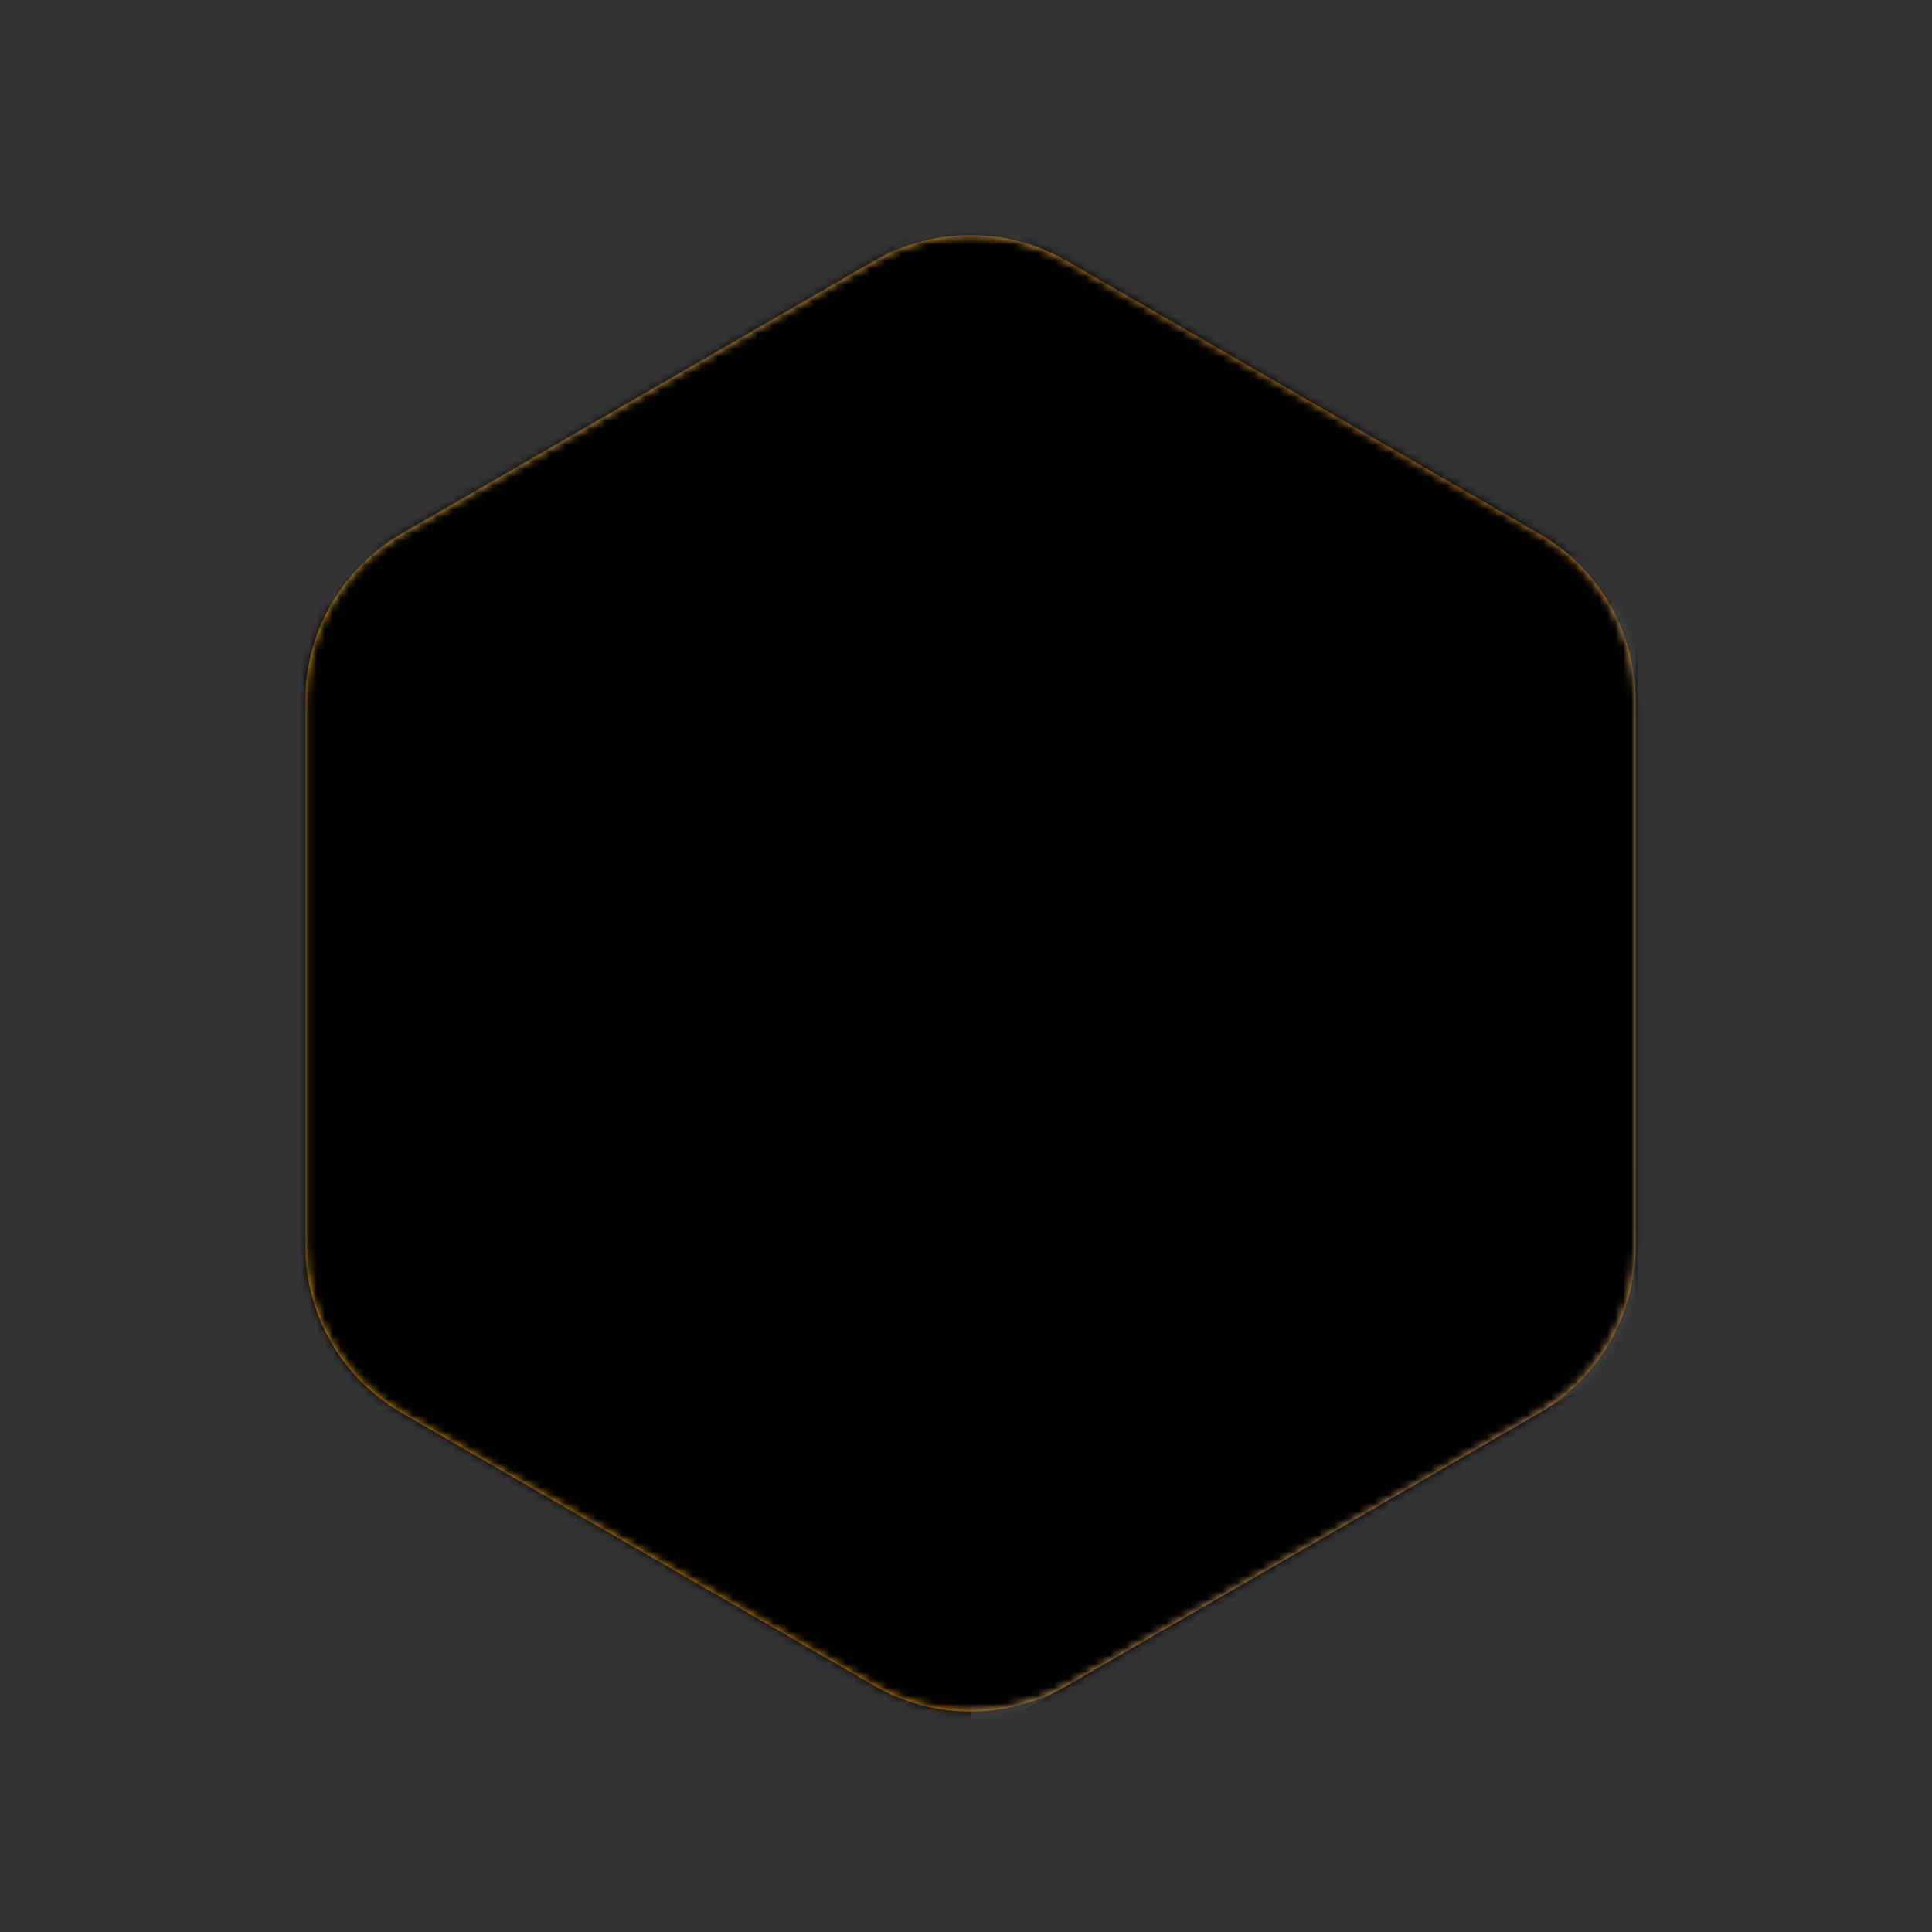 <?xml version='1.0' encoding='utf-8'?>
<svg
  preserveAspectRatio='xMidYMid meet'
  version='1.1'
  viewBox='10 10 241 241'
  xml:space='default'
  xmlns='http://www.w3.org/2000/svg'
  xmlns:svgjs='http://svgjs.dev/svgjs'
  xmlns:xlink='http://www.w3.org/1999/xlink'
  >
  <rect x="10" y="10" width="241" height="241" fill="#333333" stroke="none"/>
  <defs>
    <linearGradient id='ring'
      gradientUnits='userSpaceOnUse'
      x1='258.719'
      x2='10.391'
      y1='13.564'
      y2='-13.224'
      >
      <stop
        stop-color='#F7931A'
      />
    <stop
      offset='1'
      stop-color='#F7B11A'
    />
    </linearGradient>
    <linearGradient id='highlight'
      gradientUnits='userSpaceOnUse'
      x1='209.383'
      x2='58.058'
      y1='59.992'
      y2='43.668'
      >
      <stop
        stop-color='white'
      />
      <stop
        offset='1'
        stop-color='#F7B11A'
      />
    </linearGradient>
    <mask id='outline'
      height='185'
      maskUnits='userSpaceOnUse'
      style='mask-type:alpha'
      x='48'
      y='39'
      width='167'
      >
      <path
        d='
          M60.102 186.243
          C52.676 181.956 48.102 174.033 48.102 165.458
          L48.102 97.374
          C48.102 88.8 52.676 80.877 60.102 76.59
          L119.064 42.548
          C126.49 38.261 135.638 38.261 143.064 42.548
          L202.026 76.59
          C209.452 80.877 214.026 88.8 214.026 97.374
          L214.026 165.458
          C214.026 174.033 209.452 181.956 202.026 186.243
          L143.064 220.285
          C135.638 224.572 126.49 224.572 119.064 220.285
          L60.102 186.243Z
        '
        fill='white'/>
    </mask>
    <mask id='mask1_1_48'
      height='113'
      maskUnits='userSpaceOnUse'
      style='mask-type: alpha'
      width='102'
      x='81'
      y='75'
      >
      <path
        d='
          M88.358 165.222
          C83.828 162.607 81.038 157.774 81.038 152.543
          L81.038 111.072
          C81.038 105.842 83.828 101.009 88.358 98.394
          L124.273 77.658
          C128.803 75.043 134.383 75.043 138.913 77.658
          L174.828 98.394
          C179.358 101.009 182.148 105.842 182.148 111.072
          L182.148 152.543
          C182.148 157.774 179.358 162.607 174.828 165.222
          L138.913 185.958
          C134.383 188.573 128.803 188.573 124.273 185.958
          L88.358 165.222Z
        '
        fill='white'
      />
    </mask>
  </defs>
  <path
    d='
      M60.102 186.243
      C52.676 181.956 48.102 174.033 48.102 165.458
      L48.102 97.374
      C48.102 88.8 52.676 80.877 60.102 76.59
      L119.064 42.548
      C126.49 38.261 135.638 38.261 143.064 42.548
      L202.026 76.59
      C209.452 80.877 214.026 88.8 214.026 97.374
      L214.026 165.458
      C214.026 174.033 209.452 181.956 202.026 186.243
      L143.064 220.285
      C135.638 224.572 126.49 224.572 119.064 220.285
      L60.102 186.243Z
    '
    fill='url(#ring)'
  />  
  <g mask='url(#outline)'>
    <path
      d='
        M131.069 227.216
        L131.24 131.315
        L214.027 83.519
        L214.029 179.319
        L131.069 227.216Z
      '
      fill='white'
      fill-opacity='0.5'
    />
    <path
      d='
        M47.721 83.615
        L130.859 131.417
        L213.645 83.621
        L130.681 35.718
        L47.721 83.615Z
      '
      fill='white'
      fill-opacity='0.3'
    />
  </g>
  <rect
    fill='white'
    fill-opacity='0.01'
    height='117'
    transform='rotate(-120 110.226 211.551)'
    width='117'
    x='110.226'
    y='211.551'
  />
  <rect
    fill='none'
    height='116.5'
    stroke='#979797'
    stroke-opacity='0.01'
    stroke-width='0.5'
    width='116.5'
    x='110.317'
    y='211.21'
    transform='rotate(-120 110.317 211.21)' 
  />
  <path
    d='
      M88.358 165.222
      C83.828 162.607 81.038 157.774 81.038 152.543
      L81.038 111.072
      C81.038 105.842 83.828 101.009 88.358 98.394
      L124.273 77.658
      C128.803 75.043 134.383 75.043 138.913 77.658
      L174.828 98.394
      C179.358 101.009 182.148 105.842 182.148 111.072
      L182.148 152.543
      C182.148 157.774 179.358 162.607 174.828 165.222
      L138.913 185.958
      C134.383 188.573 128.803 188.573 124.273 185.958
      L88.358 165.222Z
    '
    fill='url(#highlight)'
  />
  <g mask='url(#mask1_1_48)'>
    <path
      d='
        M131.596 190.186
        L131.688 138.66
        C131.696 134.381 133.982 130.429 137.688 128.289
        L182.148 102.62
        L182.15 160.998
        L131.596 190.186Z
      '
      fill='white'
      fill-opacity='0.1'/>
    <path
      d='
        M80.806 102.679
        L125.474 128.362
        C129.184 130.495 133.75 130.491 137.456 128.351
        L181.916 102.682
        L131.36 73.492
        L80.806 102.679Z'
      fill='white'
      fill-opacity='0.5'
    />
  </g>
  <rect
    height='263'
    fill='black'
    mask='url(#outline)'
    x='0'
    y='0'
    width='263'
    style='mix-blend-mode: saturation'
  />
</svg>
